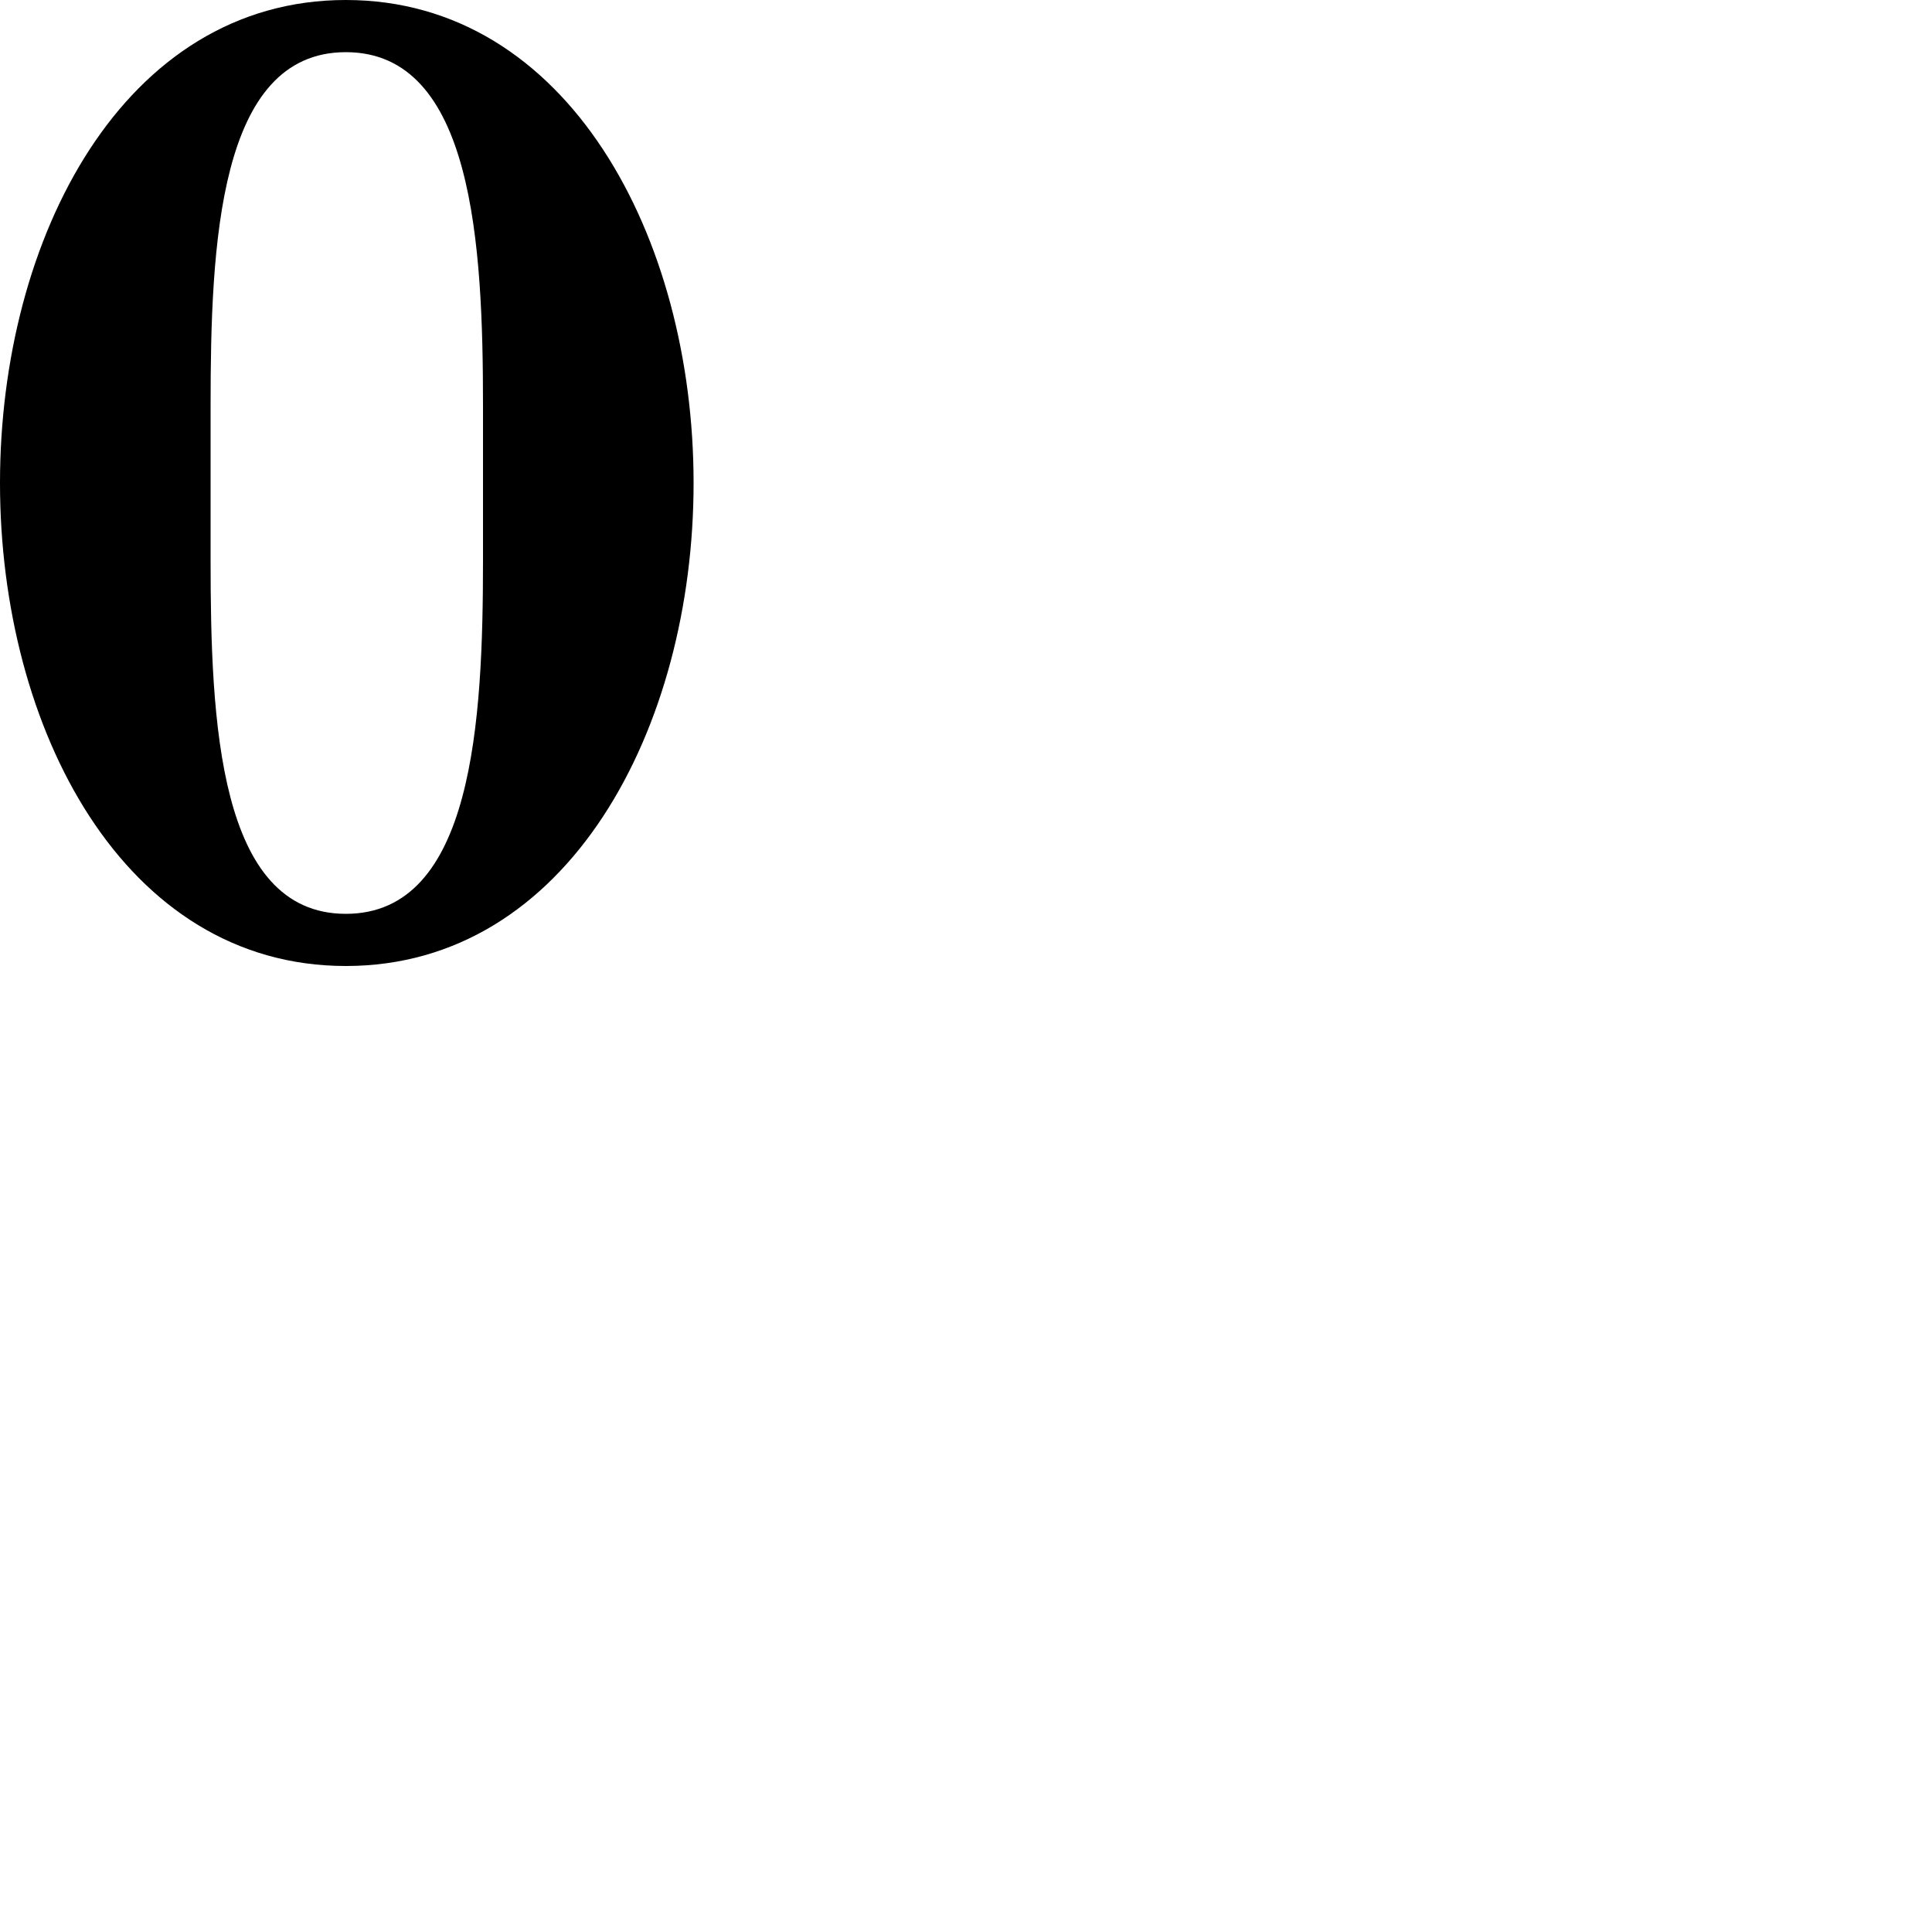 <?xml version="1.0" encoding="UTF-8"?> <!DOCTYPE svg PUBLIC "-//W3C//DTD SVG 1.1//EN" "http://www.w3.org/Graphics/SVG/1.1/DTD/svg11.dtd"> <svg xmlns="http://www.w3.org/2000/svg" xmlns:xlink="http://www.w3.org/1999/xlink" xmlns:ev="http://www.w3.org/2001/xml-events" version="1.1" baseProfile="full" height="1000.0" width="1000.0"> <path glyph-name="zero" d="M179 473c-66 0 -70 -100 -70 -183v-40v-40c0 -83 4 -183 70 -183s71 100 71 183v40v40c0 83 -5 183 -71 183zM179 500c115 0 180 -123 180 -250s-65 -250 -180 -250s-179 123 -179 250s64 250 179 250z" /> </svg>
